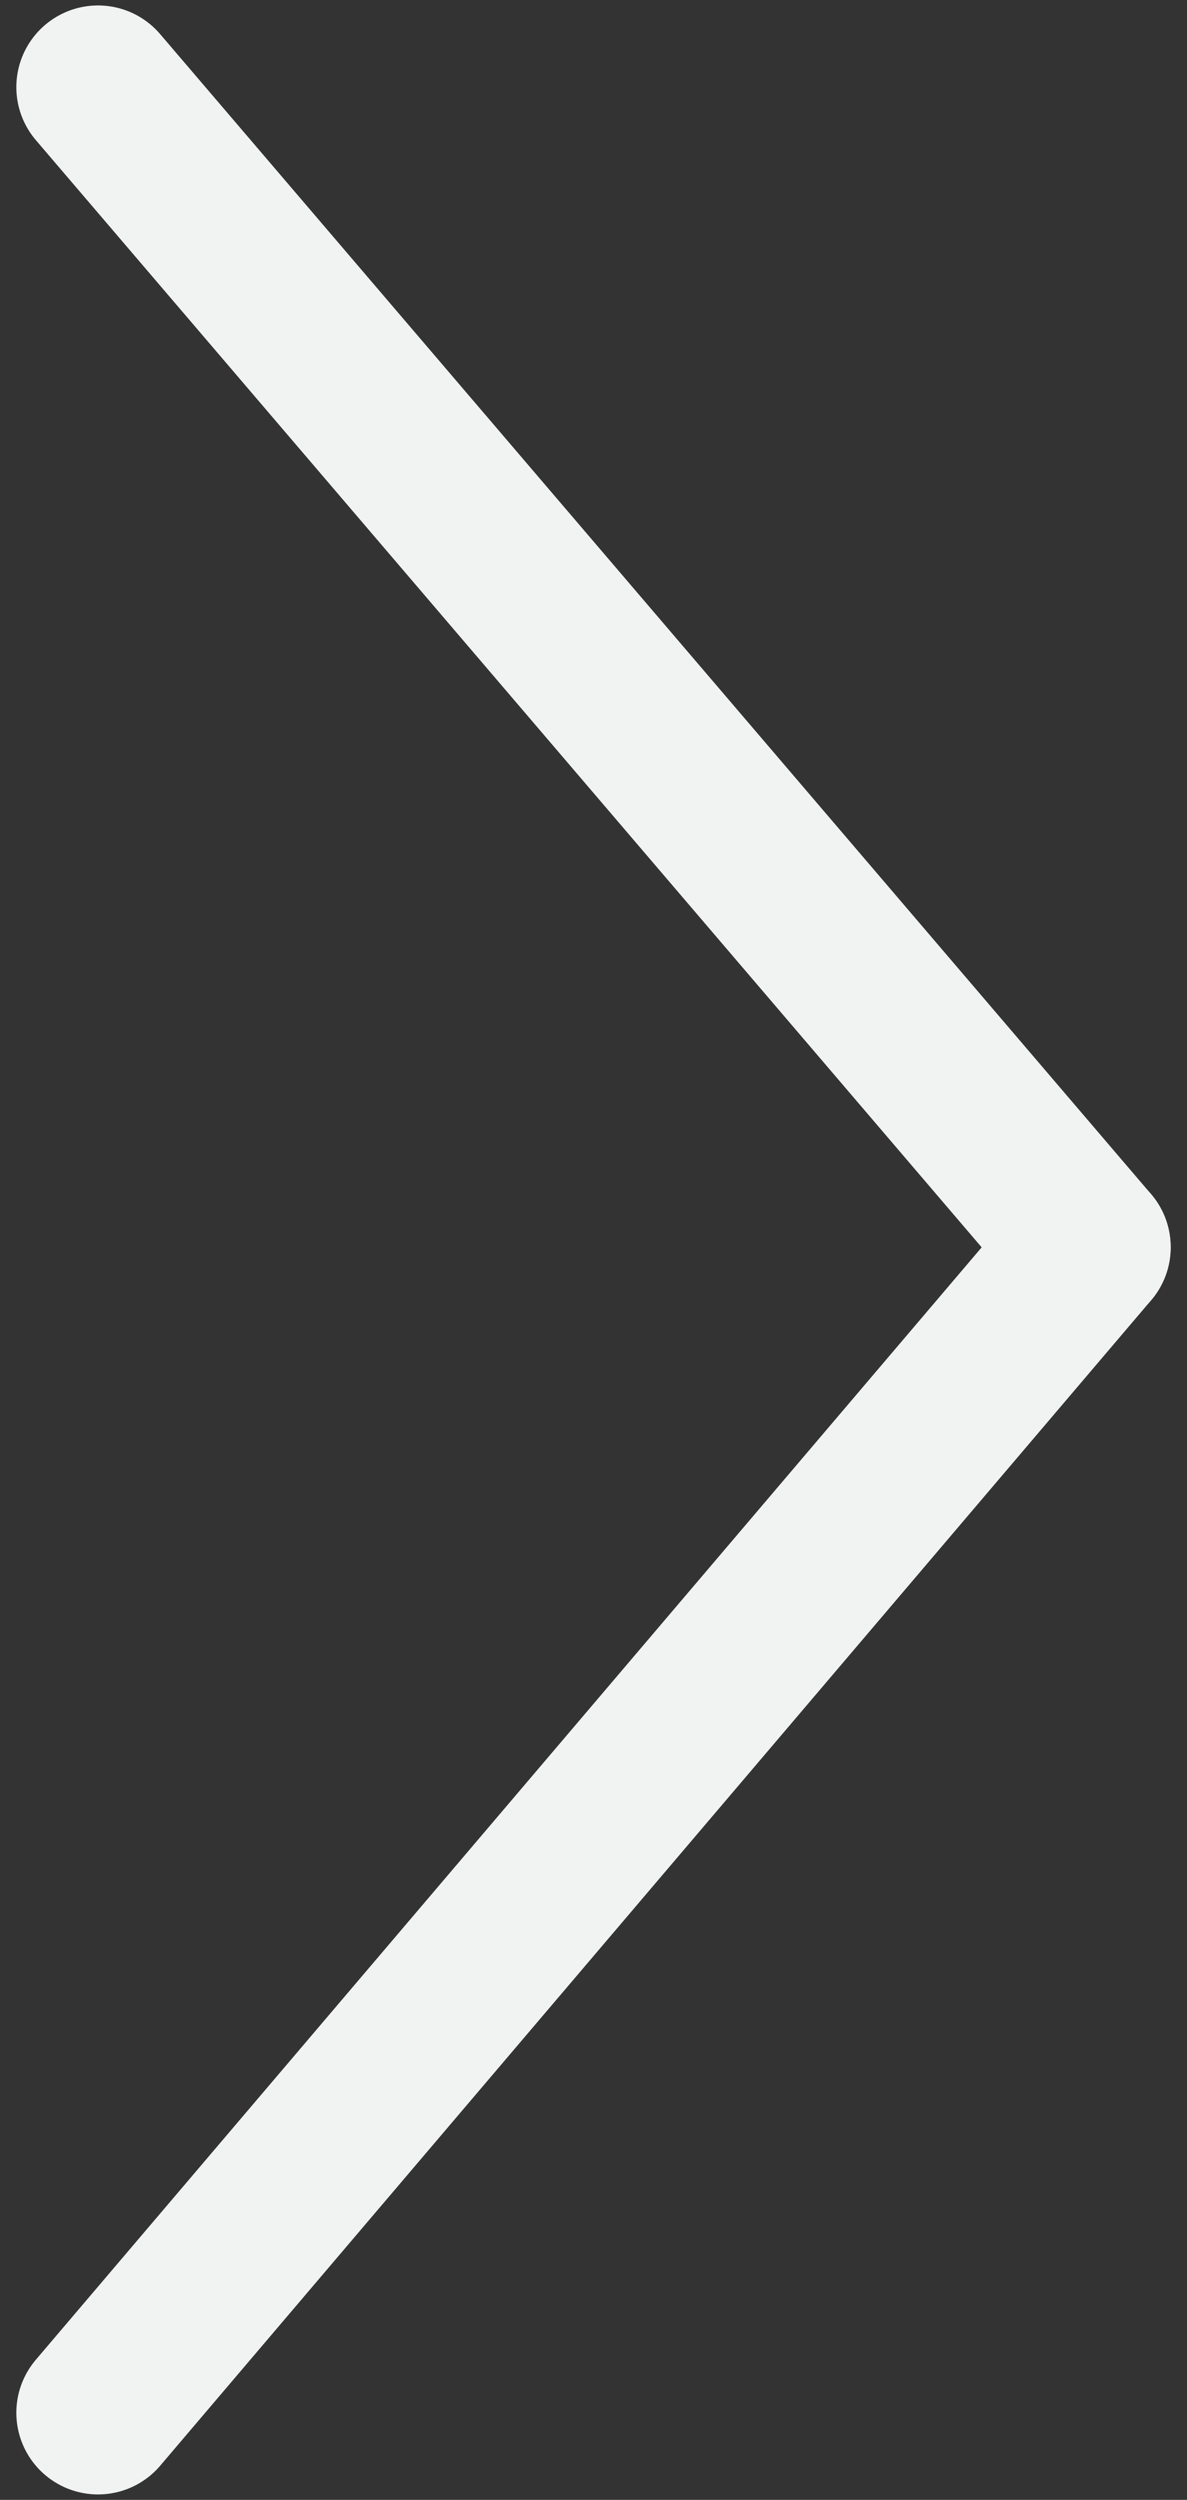 <?xml version="1.0" encoding="utf-8"?>
<!-- Generator: Adobe Illustrator 19.0.0, SVG Export Plug-In . SVG Version: 6.00 Build 0)  -->
<svg version="1.1" id="Layer_1" xmlns="http://www.w3.org/2000/svg" xmlns:xlink="http://www.w3.org/1999/xlink" x="0px" y="0px"
	 viewBox="0 0 21.8 45.9" style="enable-background:new 0 0 21.8 45.9;" xml:space="preserve">
<rect x="0" y="0" width="21.8" height="45.9" fill="#333333" stroke="none"/>
<style type="text/css">
	.st0{fill:none;stroke:#F1F2F2;stroke-width:3;stroke-linecap:round;stroke-miterlimit:10;}
	.st1{fill:none;}
</style>
<line id="XMLID_1_" class="st0" x1="20" y1="22.9" x2="1.8" y2="44.3"/>
<line id="XMLID_3_" class="st0" x1="20" y1="22.9" x2="1.8" y2="1.6"/>
<rect id="_x3C_Slice_x3E_" class="st1" width="21.8" height="45.9"/>
<line id="XMLID_5_" class="st0" x1="59.5" y1="22.9" x2="41.3" y2="44.3"/>
<line id="XMLID_4_" class="st0" x1="59.5" y1="22.9" x2="41.3" y2="1.6"/>
<rect id="_x3C_Slice_x3E__1_" x="39.6" y="0.2" class="st1" width="21.8" height="45.9"/>
</svg>
